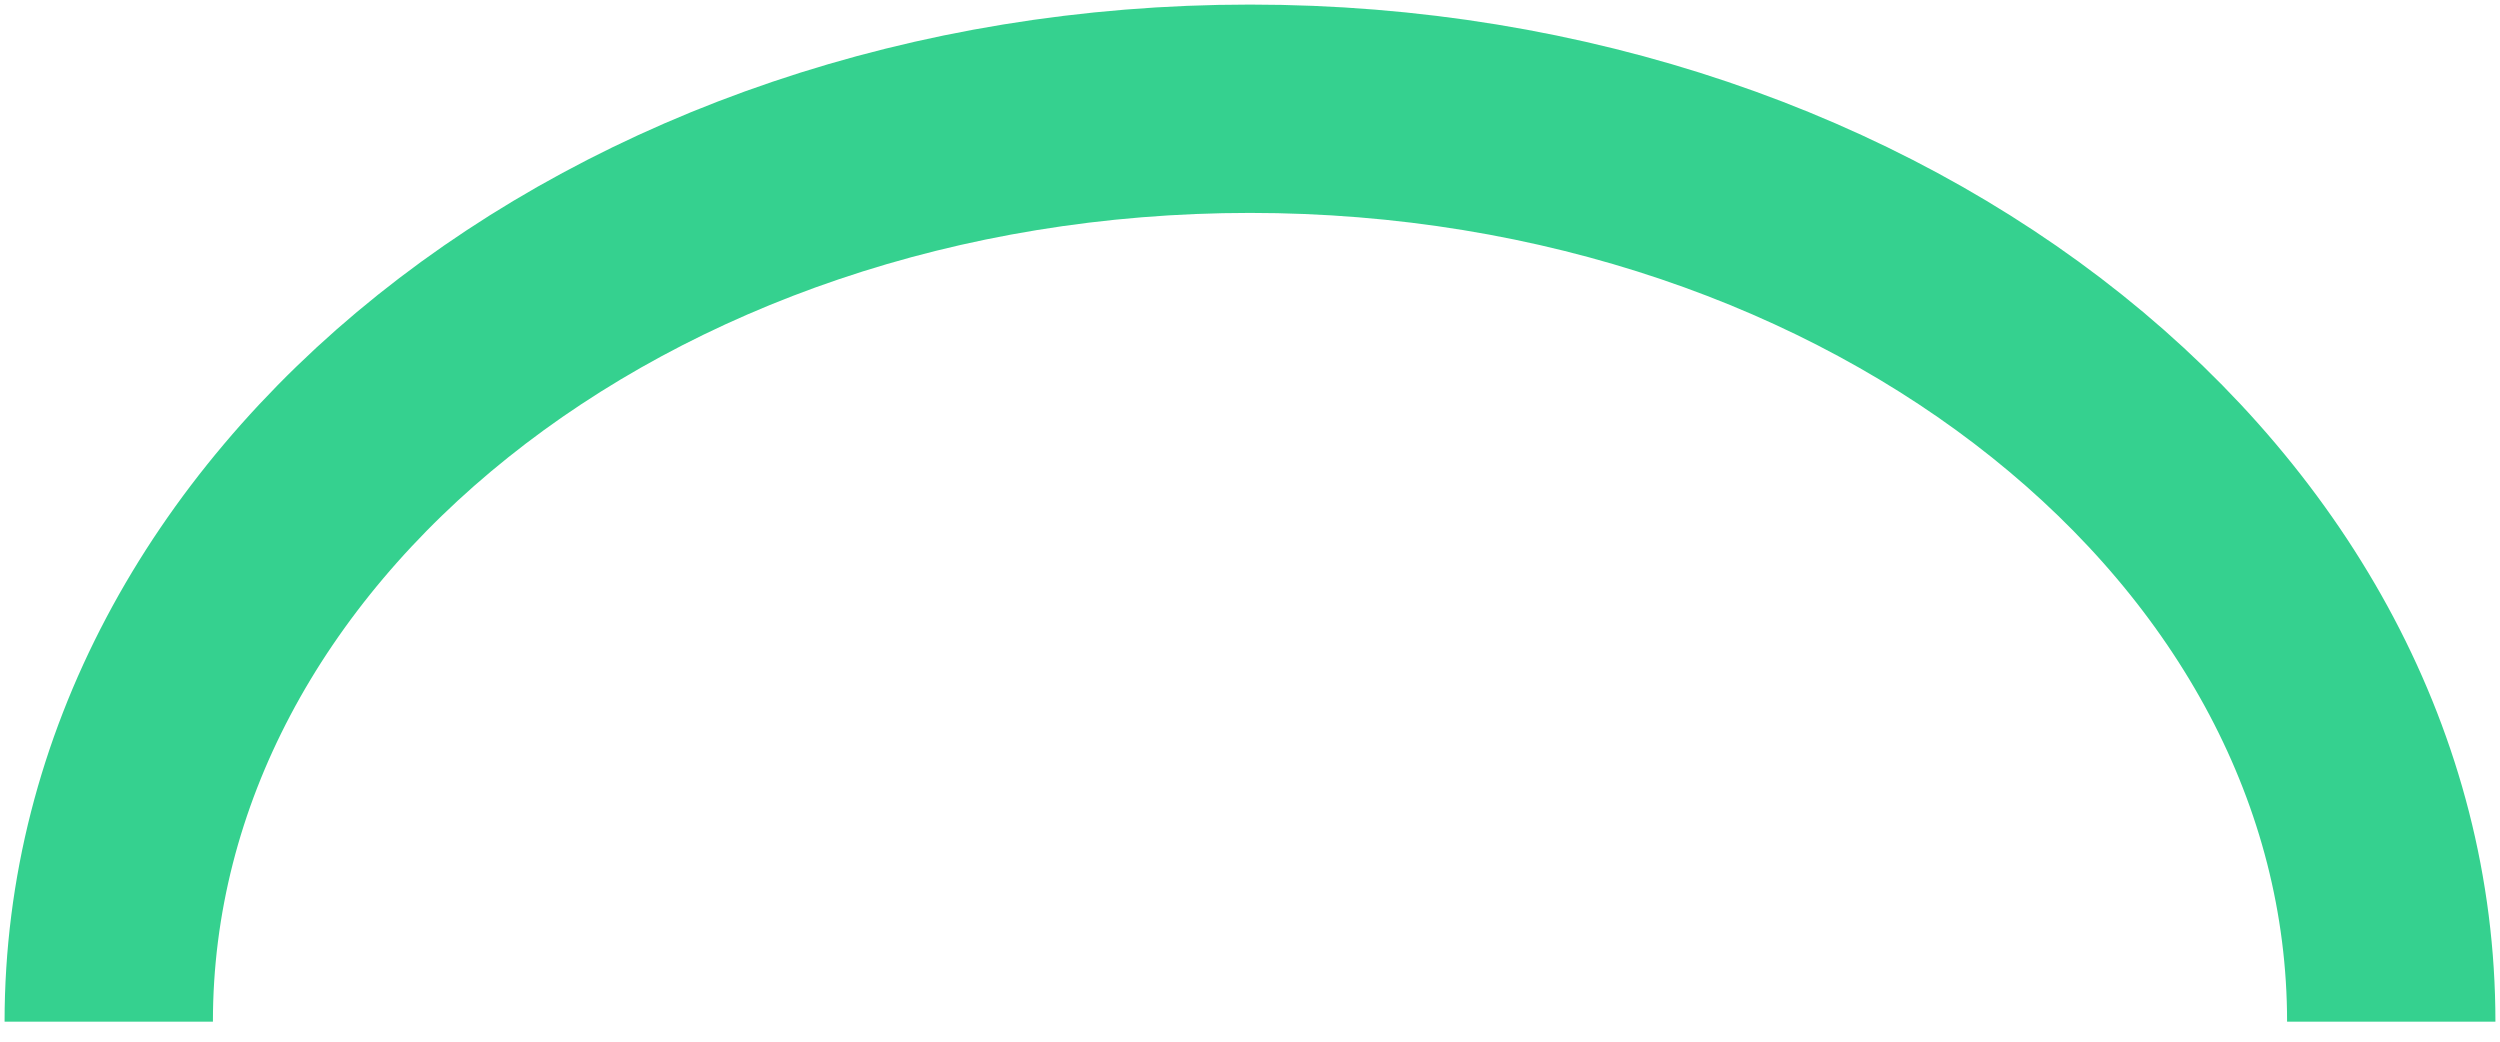<svg width="12" height="5" viewBox="0 0 12 5" fill="none" xmlns="http://www.w3.org/2000/svg">
<path d="M11.478 4.904C11.478 2.484 9.026 0.522 6 0.522C2.974 0.522 0.522 2.484 0.522 4.904" stroke="#35D18F"/>
</svg>
